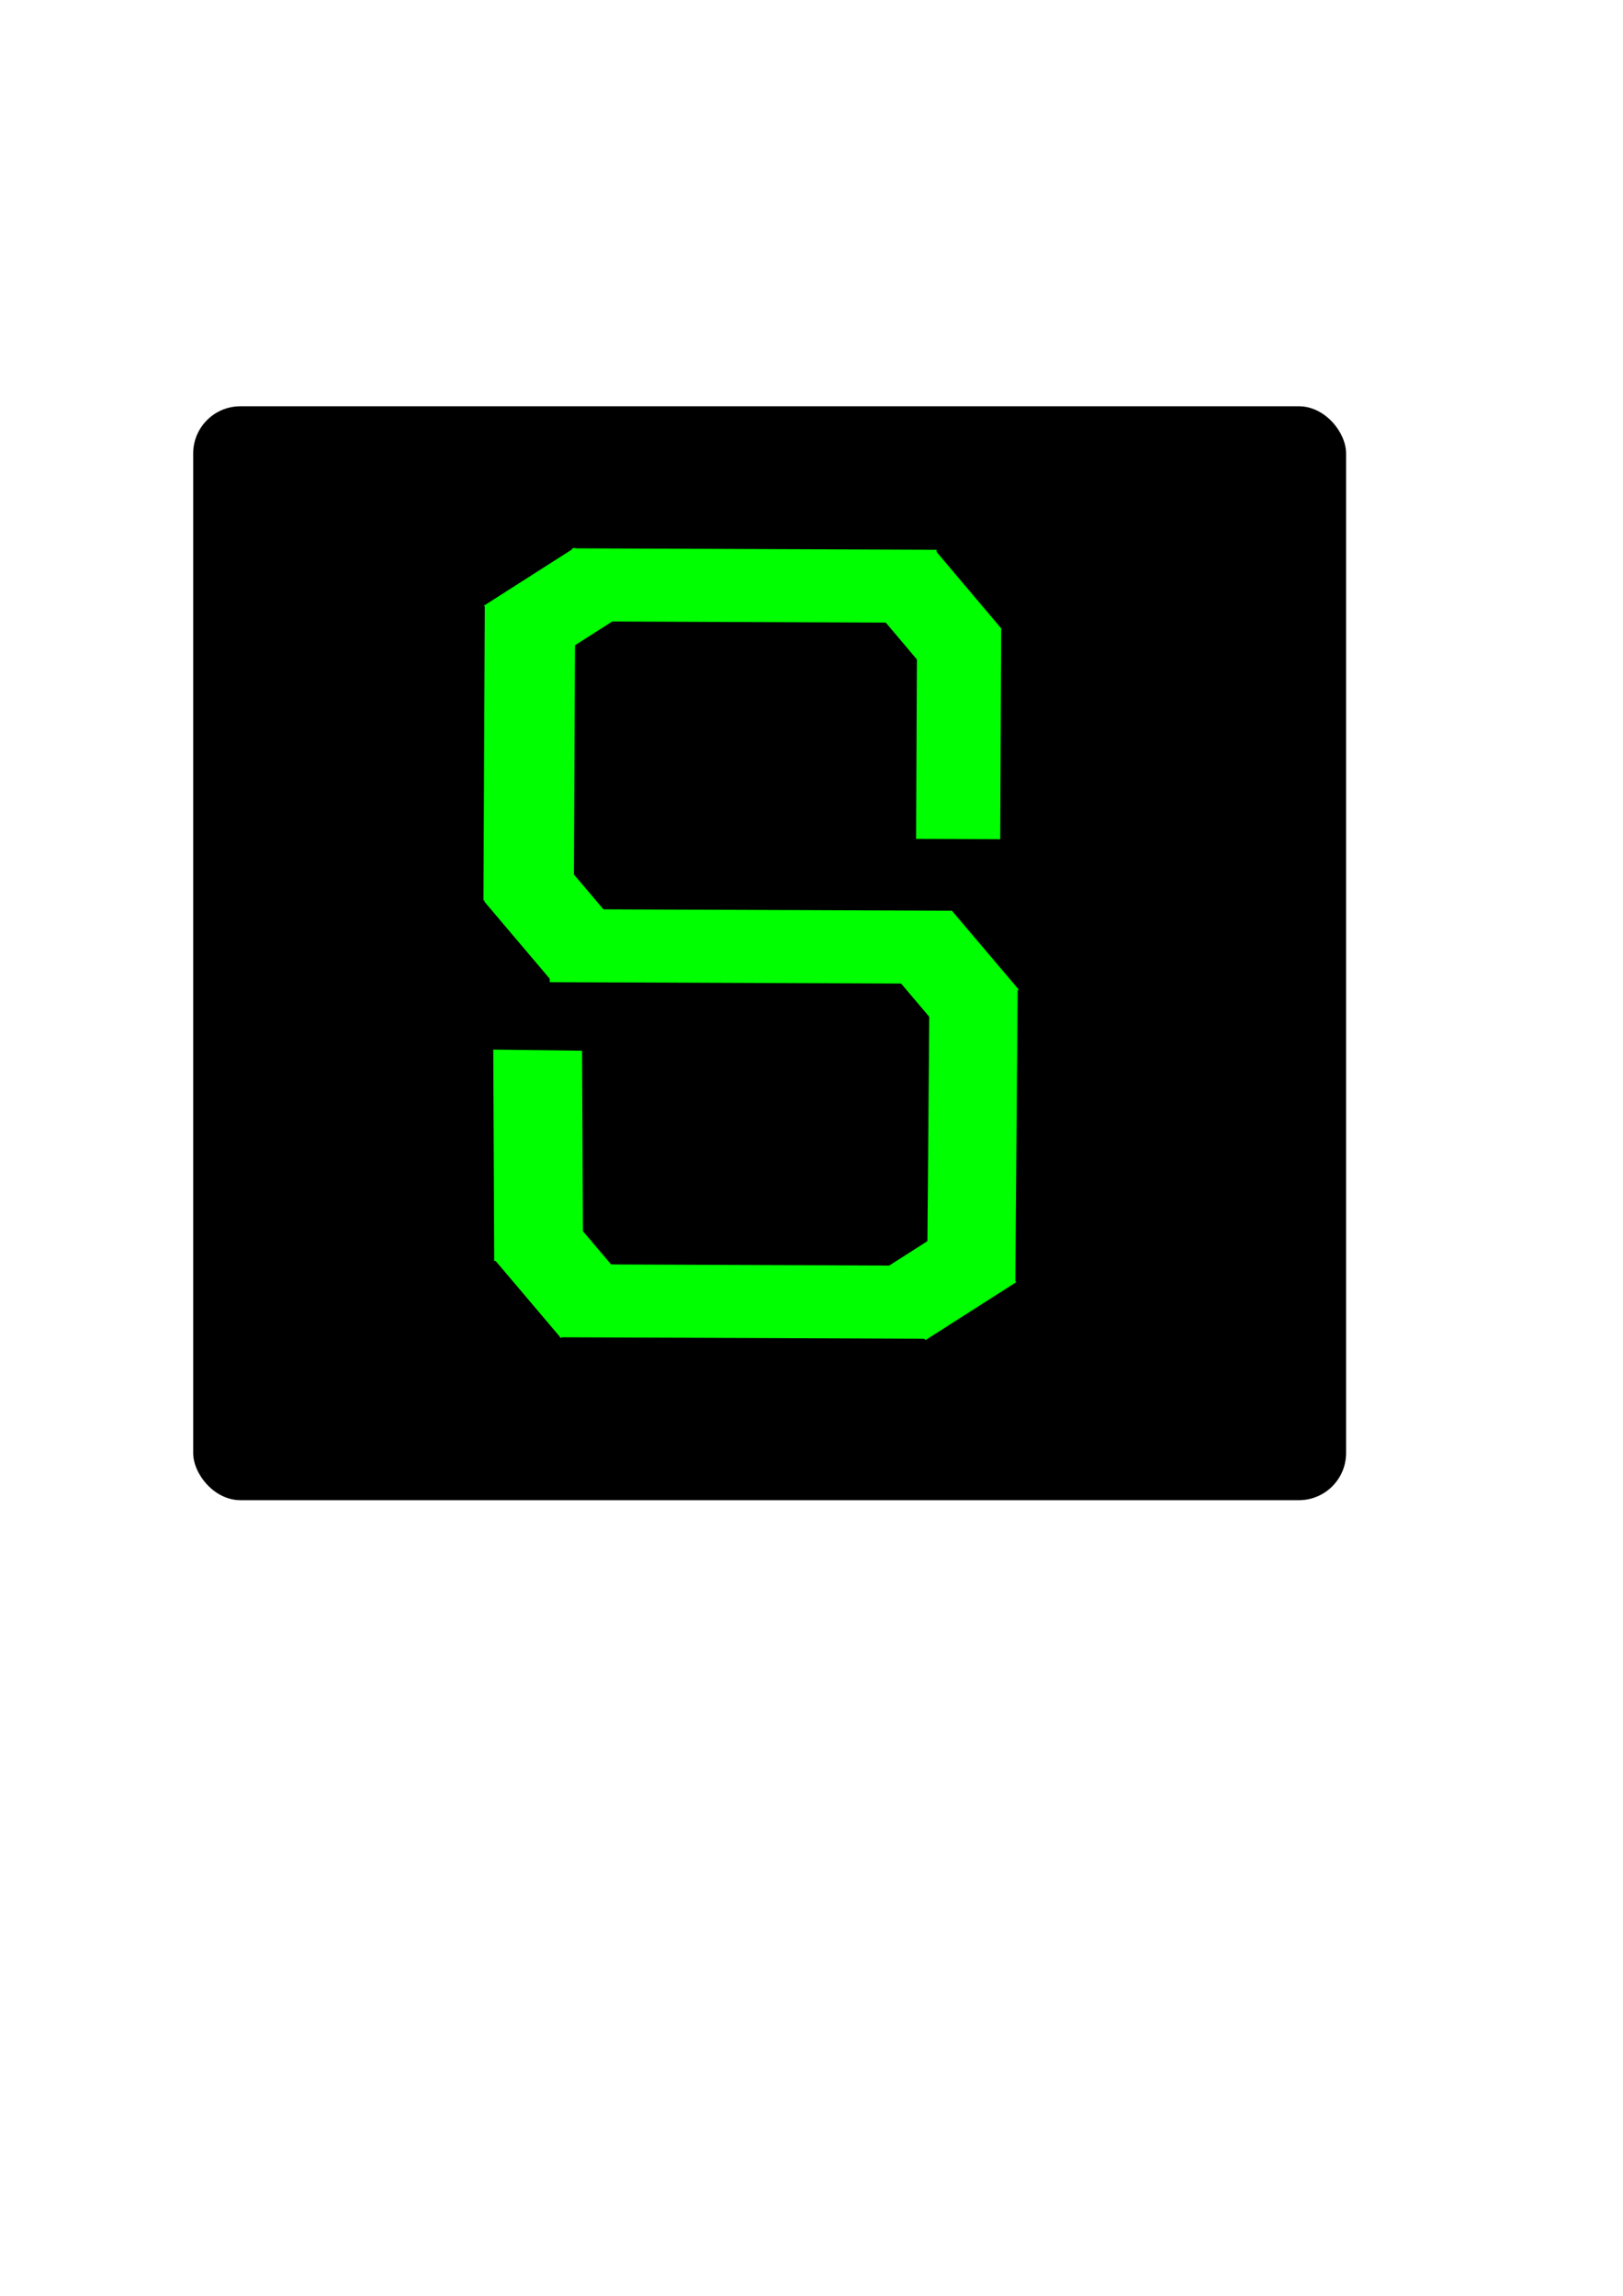 <?xml version="1.0" encoding="UTF-8" standalone="no"?>
<!-- Created with Inkscape (http://www.inkscape.org/) -->

<svg
   xmlns:dc="http://purl.org/dc/elements/1.1/"
   xmlns:cc="http://creativecommons.org/ns#"
   xmlns:rdf="http://www.w3.org/1999/02/22-rdf-syntax-ns#"
   xmlns:svg="http://www.w3.org/2000/svg"
   xmlns="http://www.w3.org/2000/svg"
   xmlns:sodipodi="http://sodipodi.sourceforge.net/DTD/sodipodi-0.dtd"
   xmlns:inkscape="http://www.inkscape.org/namespaces/inkscape"
   width="744.094"
   height="1052.362"
   id="svg2"
   version="1.1"
   inkscape:version="0.48.4 r9939"
   sodipodi:docname="SODA.svg">
  <defs
     id="defs4" />
  <sodipodi:namedview
     id="base"
     pagecolor="#ffffff"
     bordercolor="#666666"
     borderopacity="1.0"
     inkscape:pageopacity="0.0"
     inkscape:pageshadow="2"
     inkscape:zoom="0.7"
     inkscape:cx="375"
     inkscape:cy="593.87961"
     inkscape:document-units="px"
     inkscape:current-layer="layer1"
     showgrid="false"
     inkscape:window-width="1853"
     inkscape:window-height="1056"
     inkscape:window-x="67"
     inkscape:window-y="24"
     inkscape:window-maximized="1" />
  <g
     inkscape:label="Layer 1"
     inkscape:groupmode="layer"
     id="layer1">
    <rect
       style="fill:#000000"
       id="rect3277"
       width="528.571"
       height="501.429"
       x="88.571"
       y="186.229"
       ry="21.641" />
    <g
       id="g3262"
       transform="matrix(1,0.004,-0.004,0.868,7.285,81.994)">
      <rect
         rx="0"
         ry="23.79"
         y="427.36"
         x="421.831"
         height="155.075"
         width="40.434"
         id="rect2993-4"
         style="fill:#00ff00"
         transform="matrix(1,-0.004,-0.003,1,0,0)" />
      <rect
         rx="0"
         ry="23.888"
         y="224.434"
         x="215.881"
         height="155.714"
         width="41.429"
         id="rect2993-4-7"
         style="fill:#00ff00" />
      <rect
         rx="0"
         ry="19.286"
         y="193.927"
         x="255.739"
         height="38.571"
         width="167.143"
         id="rect3035"
         style="fill:#00ff00" />
      <rect
         rx="0"
         ry="19.286"
         y="384.505"
         x="246.429"
         height="38.571"
         width="184.286"
         id="rect3035-8"
         style="fill:#00ff00" />
      <rect
         rx="0"
         ry="20.893"
         y="235.222"
         x="414.096"
         height="111.429"
         width="38.571"
         id="rect3064"
         style="fill:#00ff00" />
      <rect
         transform="matrix(0.658,-0.753,0.595,0.804,0,0)"
         rx="0"
         ry="21.282"
         y="456.422"
         x="187.36"
         height="50.75"
         width="41.83"
         id="rect3084"
         style="fill:#00ff00" />
      <rect
         transform="matrix(0.659,-0.752,0.596,0.803,0,0)"
         rx="0"
         ry="21.641"
         y="590.623"
         x="76.836"
         height="51.606"
         width="42.527"
         id="rect3084-9"
         style="fill:#00ff00" />
      <rect
         transform="matrix(0.659,-0.752,0.596,0.803,0,0)"
         rx="0"
         ry="21.641"
         y="422.986"
         x="-54.425"
         height="51.606"
         width="42.527"
         id="rect3084-7"
         style="fill:#00ff00" />
      <rect
         transform="matrix(-0.752,-0.659,0.803,-0.596,0,0)"
         rx="0"
         ry="21.641"
         y="-187.392"
         x="-758.034"
         height="51.606"
         width="42.527"
         id="rect3084-0"
         style="fill:#00ff00" />
      <rect
         transform="matrix(-0.752,-0.659,0.803,-0.596,0,0)"
         rx="0"
         ry="21.641"
         y="-27.425"
         x="-358.285"
         height="51.606"
         width="42.527"
         id="rect3084-0-4"
         style="fill:#00ff00" />
      <rect
         rx="0"
         ry="19.286"
         y="572.013"
         x="251.857"
         height="38.571"
         width="167.143"
         id="rect3035-5"
         style="fill:#00ff00" />
      <rect
         transform="matrix(0.659,-0.752,0.596,0.803,0,0)"
         rx="0"
         ry="21.641"
         y="554.538"
         x="-165.262"
         height="51.606"
         width="42.527"
         id="rect3084-3"
         style="fill:#00ff00" />
      <rect
         rx="0"
         ry="20.922"
         y="456.622"
         x="217.039"
         height="111.584"
         width="40.724"
         id="rect3064-5"
         style="fill:#00ff00"
         transform="matrix(1,0.01,0.008,1,0,0)" />
    </g>
  </g>
</svg>
